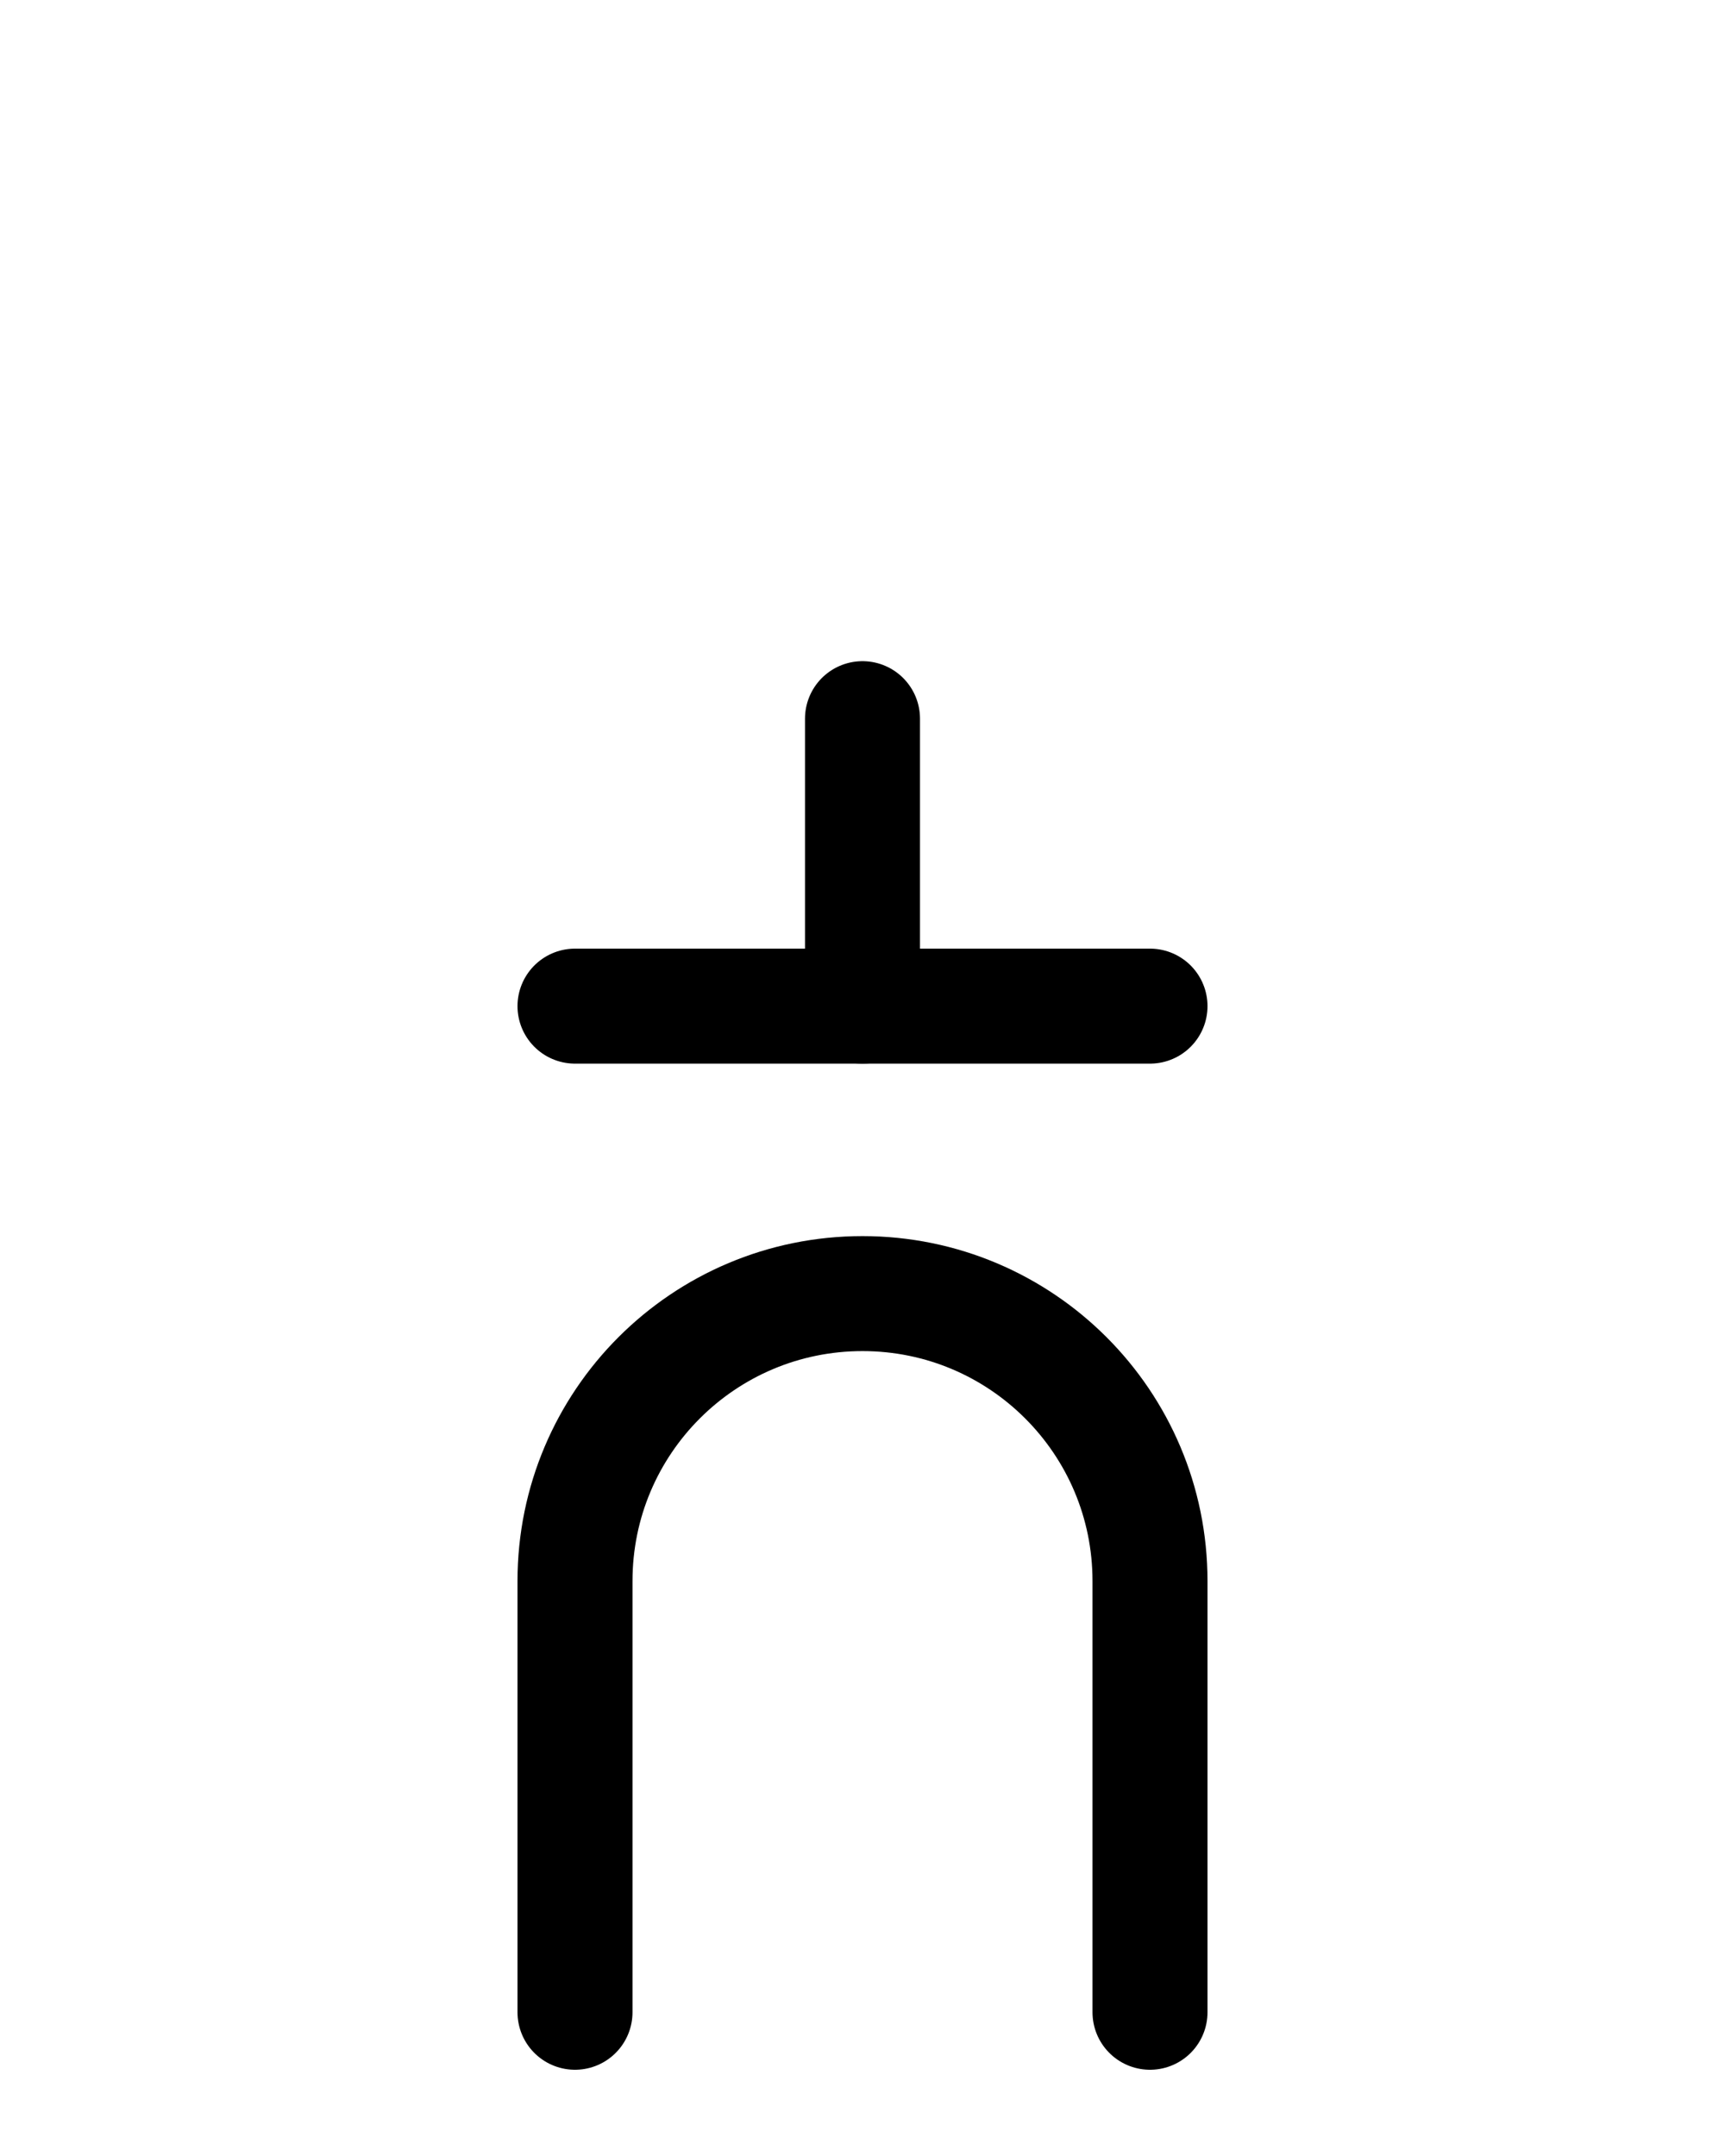 <?xml version="1.0" encoding="utf-8"?>
<!-- Generator: Adobe Illustrator 26.0.0, SVG Export Plug-In . SVG Version: 6.00 Build 0)  -->
<svg version="1.1" id="图层_1" xmlns="http://www.w3.org/2000/svg" xmlns:xlink="http://www.w3.org/1999/xlink" x="0px" y="0px"
	 viewBox="0 0 720 900" style="enable-background:new 0 0 720 900;" xml:space="preserve">
<style type="text/css">
	.st0{fill:none;stroke:#000000;stroke-width:48;stroke-linecap:round;stroke-linejoin:round;stroke-miterlimit:10;}
</style>
<line class="st0" x1="360" y1="300" x2="360" y2="420"/>
<line class="st0" x1="240" y1="420" x2="480" y2="420"/>
<path class="st0" d="M240,840V660c0-66.3,53.7-120,120-120h0c66.3,0,120,53.7,120,120v180"/>
</svg>
